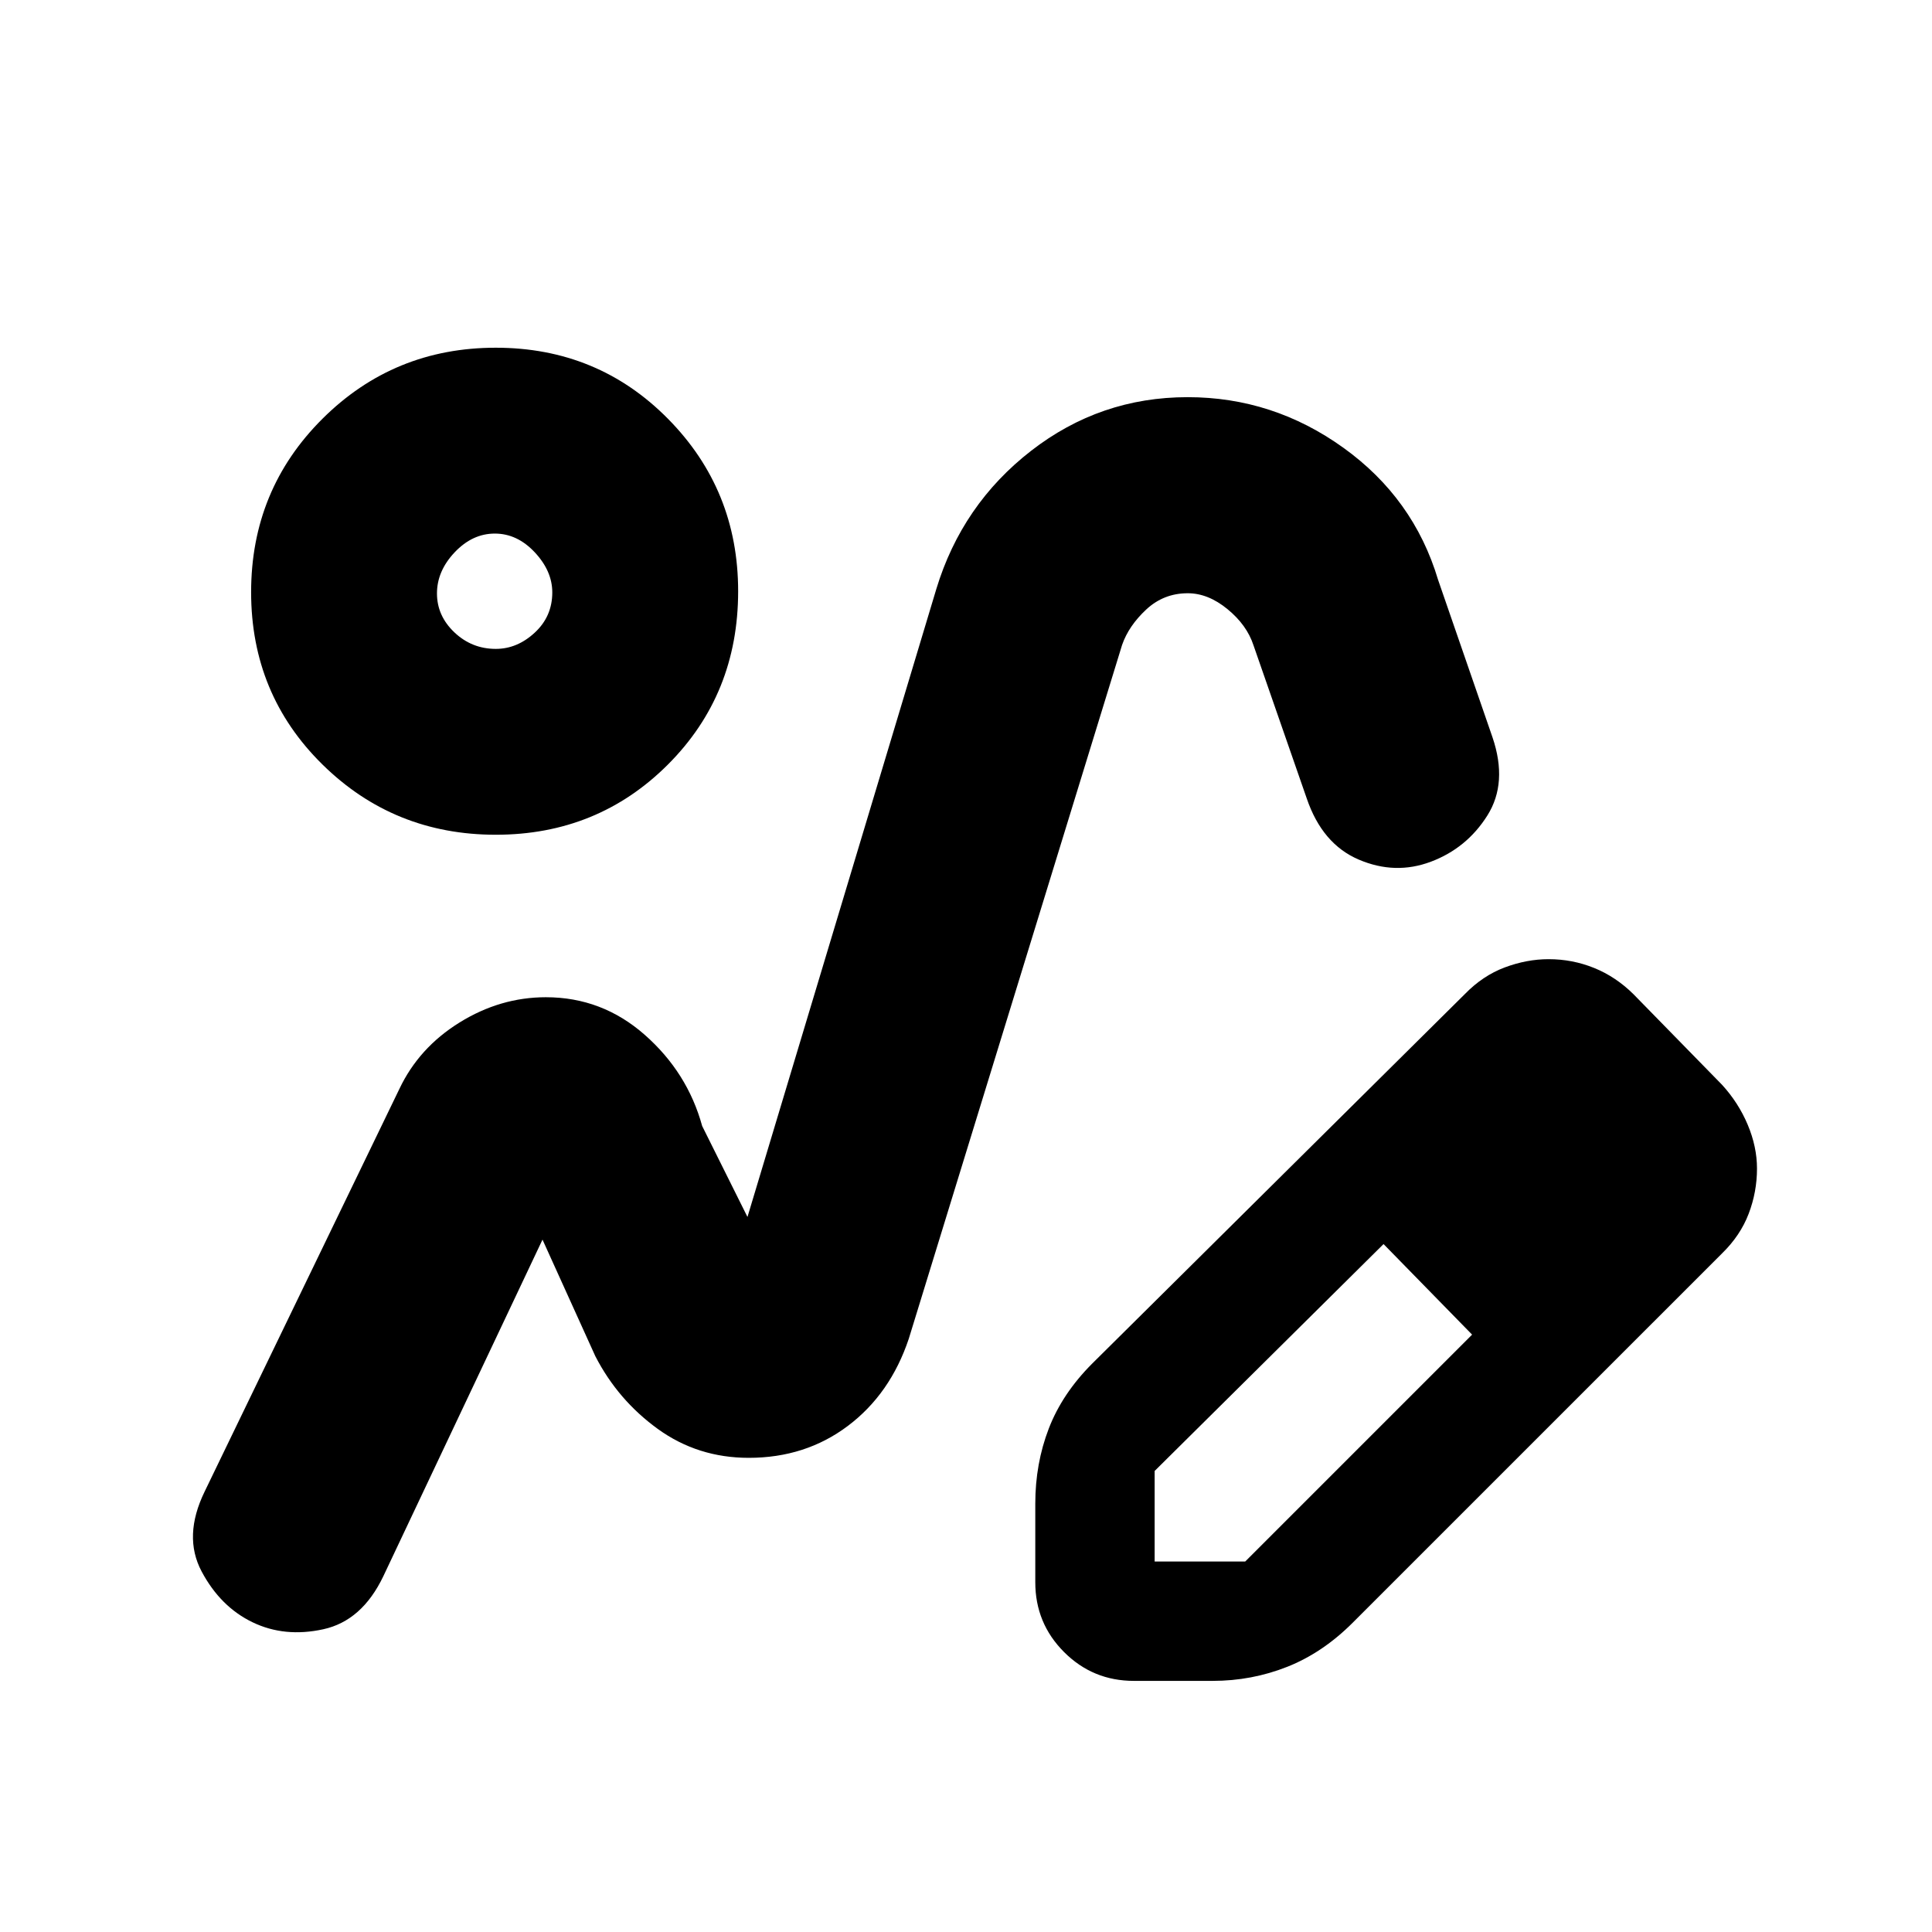<svg xmlns="http://www.w3.org/2000/svg" height="20" viewBox="0 -960 960 960" width="20"><path d="M371.7-235.61Zm483.95-101.56L672.17-153.7q-14.95 14.96-32.58 21.94-17.62 6.98-37.07 6.98h-39.09q-20.38 0-34.69-14.31-14.31-14.31-14.31-34.69v-39.09q0-19.87 6.7-37.28 6.7-17.42 21.65-32.37L727.83-466q8.95-9.21 19.89-13.3 10.95-4.09 21.78-4.09 11.81 0 22.58 4.35 10.76 4.34 19.57 13.04l44 45q8.19 8.95 12.79 19.9 4.6 10.94 4.6 21.77 0 11.59-4.14 22.44-4.14 10.85-13.25 19.72Zm-41.91-41.92-45-45 45 45Zm-240 195h45l112.74-112.74-22-23-22-22-113.74 112.74v45Zm135.74-135.74-22-22 44 45-22-23ZM246.35-545.22q-50.65 0-86.11-34.89t-35.46-85.65q0-50.87 35.46-86.17 35.46-35.29 86.11-35.29t85.54 35.29q34.89 35.3 34.89 85.71 0 51.22-34.89 86.11t-85.54 34.89Zm.02-92.35q10.63 0 19.34-8.07 8.72-8.06 8.72-19.99 0-10.63-8.72-19.94-8.71-9.3-19.84-9.3-11.13 0-19.94 9.3-8.8 9.31-8.8 20.44t8.65 19.34q8.66 8.22 20.59 8.22Zm-.59-28.65Zm25.46 201.74q27.93 0 49.15 18.7 21.22 18.69 28.52 45.3l28.74 57.7q-1.13-2.83-5.08-3.11-3.96-.29-5.09 3.67l97.78-325.13q12.76-41.99 47.09-68.65 34.33-26.65 77.78-26.65 42.4 0 77.35 25.11 34.96 25.1 47.09 65.63l27.04 78.26q7.69 22.65-2.56 38.89-10.25 16.24-28.03 22.93-17.78 6.7-35.9-1.06-18.12-7.76-25.82-30.41l-26.47-76.13q-3.31-10.05-12.93-17.92-9.61-7.87-19.71-7.87-11.96 0-20.64 8.09t-11.98 17.56l-106 344.79q-9.19 27.45-30.27 43.31-21.08 15.86-49.23 15.86-25.33 0-45.16-14.32-19.82-14.33-31.08-36.16l-26.26-57.95-79.13 167.34q-10.57 22.06-29.79 26.27-19.22 4.21-35.17-3.48-15.96-7.7-25.28-25.22-9.33-17.52 1.5-39.74l96.73-200q9.7-20.52 29.94-33.07 20.24-12.54 42.87-12.54Z"/></svg>